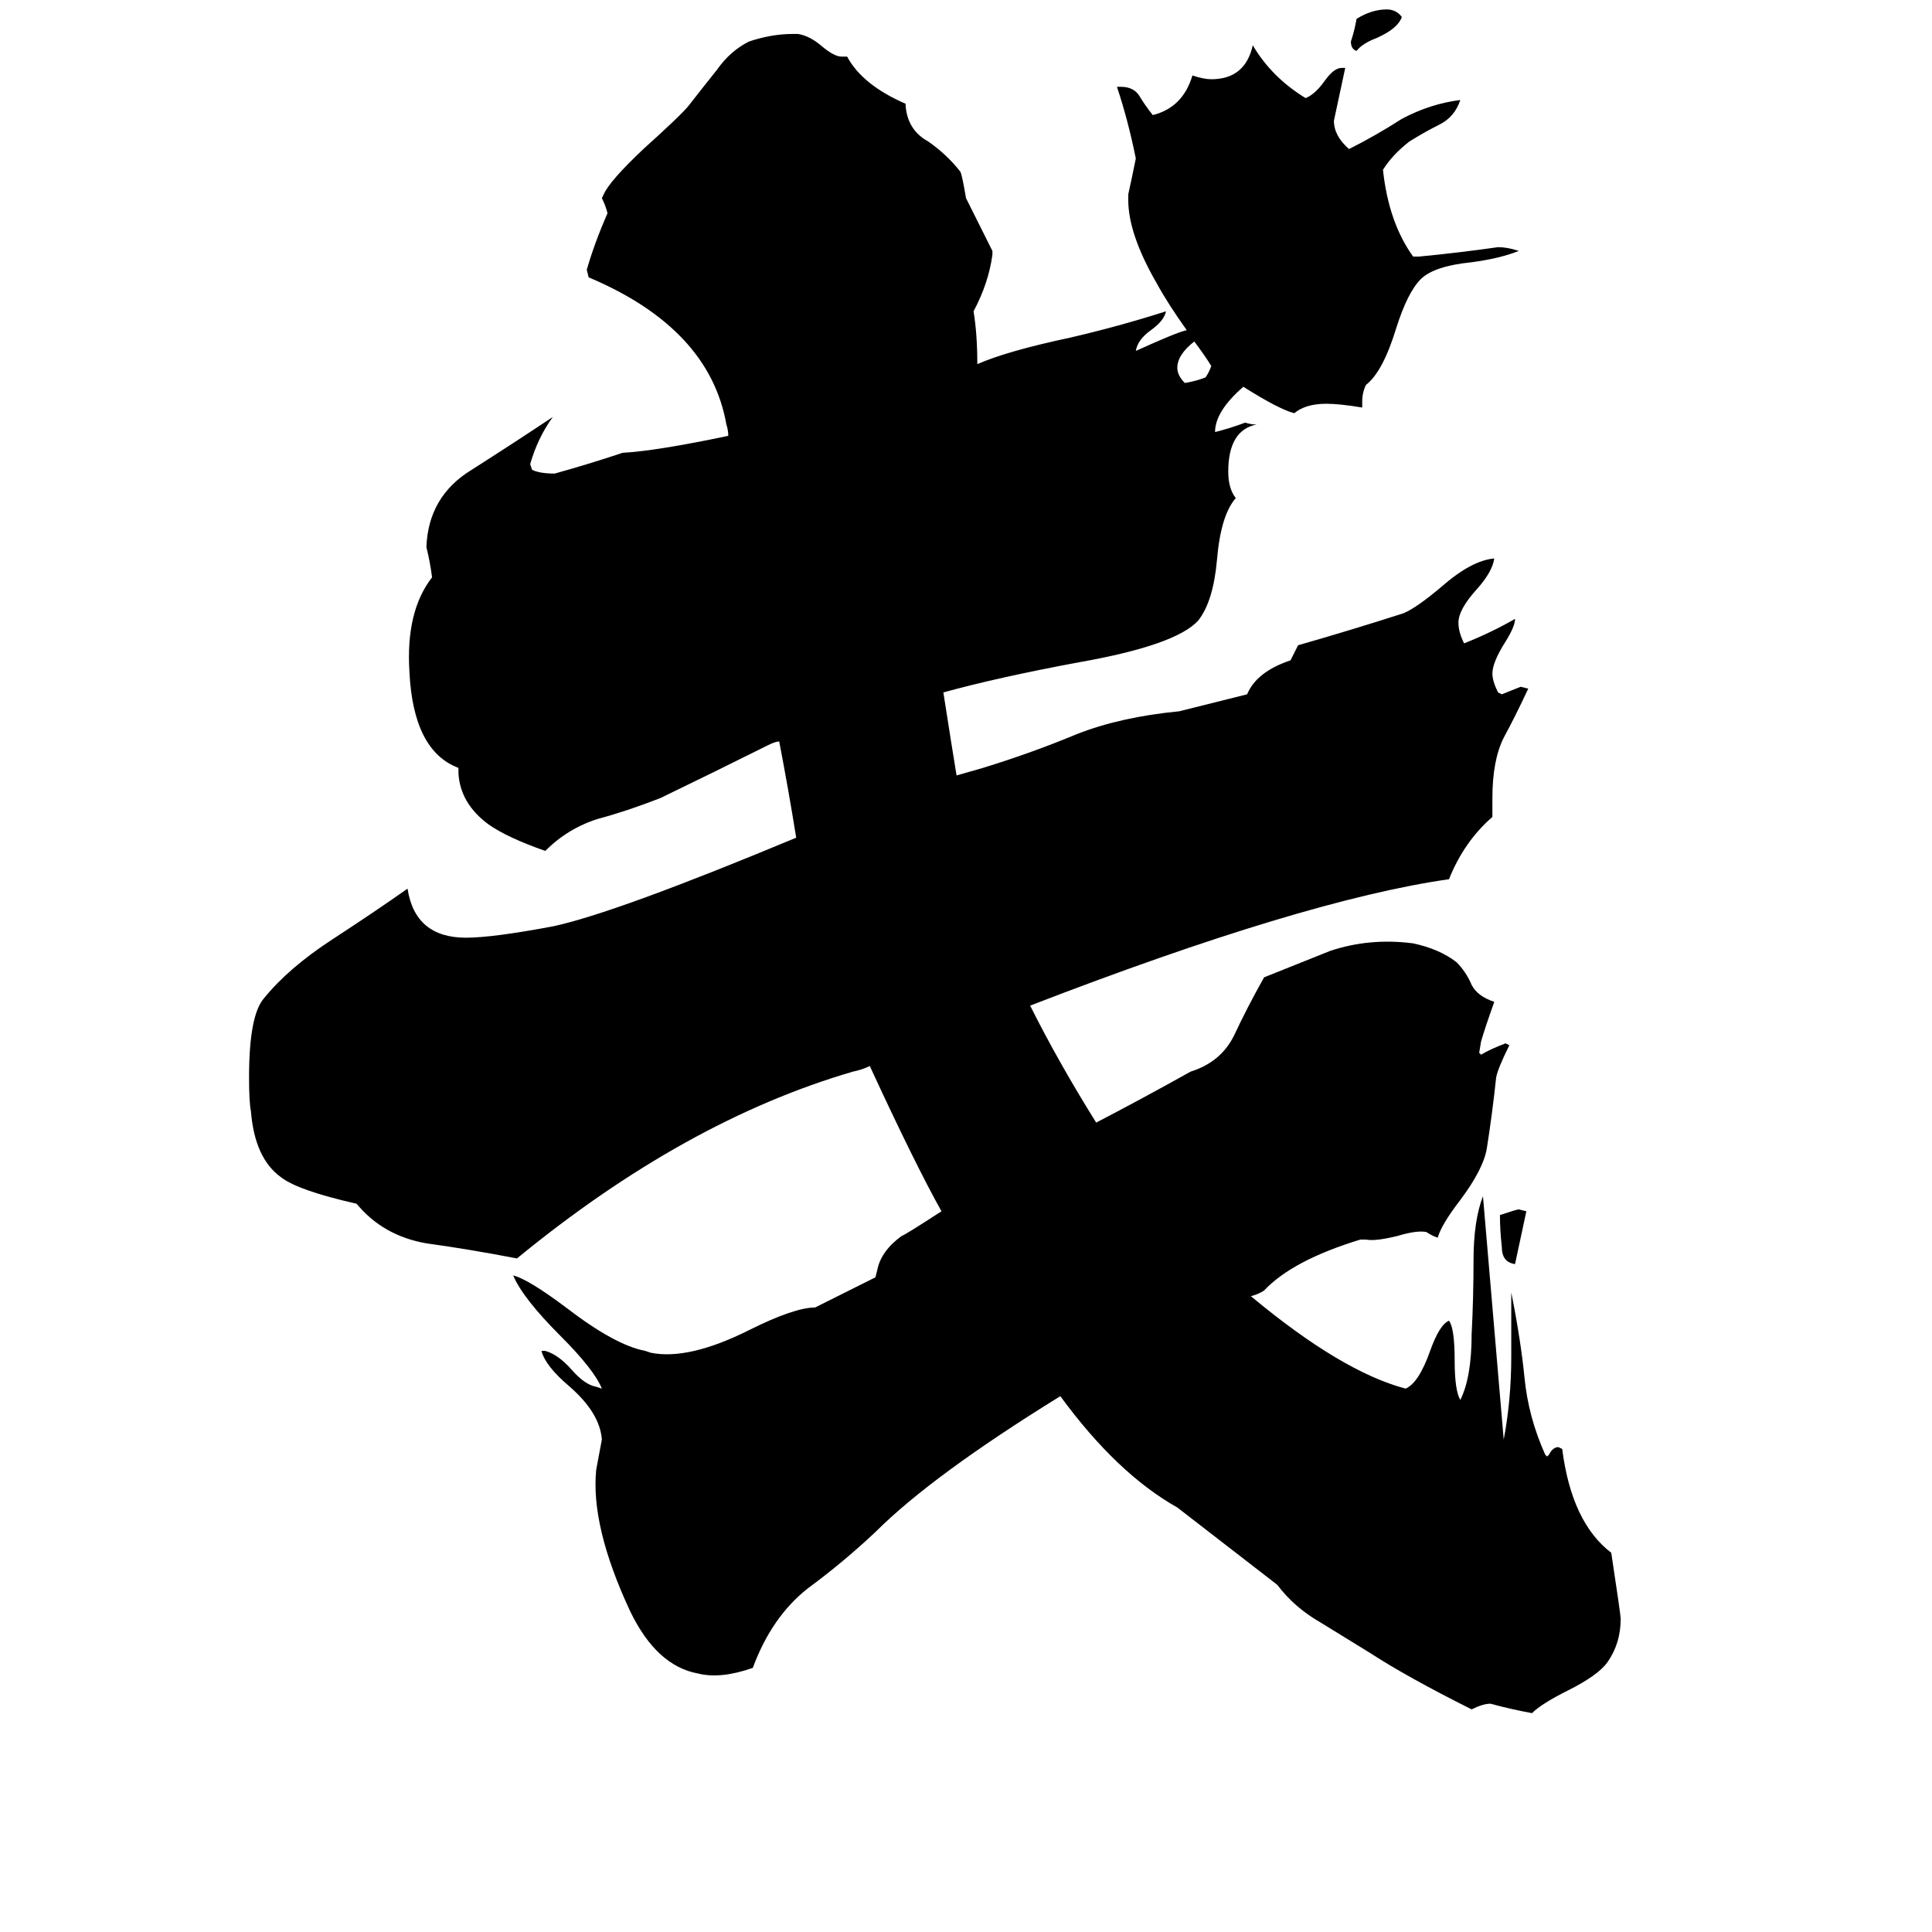 <svg xmlns="http://www.w3.org/2000/svg" viewBox="0 -800 1024 1024">
	<path fill="#000000" d="M809 -158Q806 -144 803 -130Q796 -131 796 -139Q795 -148 795 -156Q804 -159 805 -159ZM743 -791Q741 -785 730 -780Q722 -777 719 -773Q716 -774 716 -778Q718 -784 719 -790Q727 -795 735 -795Q740 -795 743 -791ZM663 -113Q711 -73 745 -64Q752 -67 758 -84Q763 -98 768 -100Q771 -96 771 -79Q771 -63 774 -58Q780 -70 780 -93Q781 -112 781 -132Q781 -153 786 -166L797 -37Q801 -58 801 -81V-115Q806 -90 808 -70Q810 -49 819 -29L820 -28L821 -29Q823 -33 826 -33L828 -32Q833 7 854 23Q859 56 859 58Q859 71 852 81Q847 88 831 96Q817 103 812 108Q801 106 790 103Q786 103 780 106Q746 89 726 76Q713 68 700 60Q686 52 677 40L624 -1Q592 -19 562 -60Q494 -18 464 12Q447 28 428 42Q409 57 399 84Q382 90 370 87Q348 83 334 54Q313 9 316 -21L319 -37Q318 -51 302 -65Q289 -76 287 -84H289Q296 -82 303 -74Q310 -66 316 -65L319 -64Q315 -74 297 -92Q277 -112 272 -124Q280 -122 300 -107Q326 -87 342 -84L345 -83Q365 -79 397 -95Q421 -107 432 -107L464 -123L465 -127Q467 -137 478 -145Q479 -145 499 -158Q485 -183 461 -235Q457 -233 452 -232Q363 -206 274 -133Q248 -138 226 -141Q203 -145 189 -162Q158 -169 149 -176Q135 -186 133 -211Q132 -216 132 -229Q132 -262 140 -271Q153 -287 176 -302Q199 -317 216 -329Q220 -303 247 -303Q261 -303 293 -309Q326 -316 422 -356Q418 -381 413 -407Q411 -407 407 -405Q379 -391 350 -377Q332 -370 317 -366Q301 -361 289 -349Q269 -356 259 -363Q244 -374 243 -390V-393Q219 -402 217 -444Q215 -476 229 -494Q228 -502 226 -510Q227 -537 250 -551Q272 -565 293 -579Q285 -568 281 -554L282 -551Q286 -549 294 -549Q312 -554 330 -560Q348 -561 386 -569Q386 -572 385 -575Q376 -626 312 -653L311 -657Q315 -671 322 -687Q321 -691 319 -695L320 -697Q323 -704 341 -721Q361 -739 365 -744Q372 -753 380 -763Q387 -773 397 -778Q409 -782 420 -782H423Q429 -781 435 -776Q442 -770 446 -770H449Q457 -755 480 -745V-744Q481 -731 492 -725Q502 -718 509 -709Q510 -707 512 -695Q519 -681 526 -667V-665Q524 -650 516 -635Q518 -623 518 -607Q534 -614 567 -621Q593 -627 618 -635Q617 -630 610 -625Q603 -620 602 -614Q624 -624 629 -625Q619 -639 613 -650Q598 -676 598 -694V-697Q600 -706 602 -716Q598 -736 592 -754H594Q601 -754 604 -749Q607 -744 611 -739Q627 -743 632 -760Q638 -758 642 -758Q660 -758 664 -776Q674 -759 692 -748Q697 -750 702 -757Q707 -764 711 -764H713Q710 -750 707 -736Q707 -728 715 -721Q729 -728 743 -737Q758 -745 774 -747Q771 -738 763 -734Q755 -730 747 -725Q738 -718 733 -710Q736 -682 749 -664H752Q773 -666 794 -669Q799 -669 805 -667Q795 -663 780 -661Q760 -659 753 -652Q746 -645 740 -626Q733 -603 724 -596Q722 -592 722 -587V-584Q710 -586 703 -586Q692 -586 686 -581Q678 -583 659 -595Q644 -582 644 -571Q652 -573 660 -576Q663 -575 666 -575Q651 -572 651 -550Q651 -541 655 -536Q647 -527 645 -503Q643 -481 635 -471Q623 -458 572 -449Q529 -441 500 -433Q505 -401 507 -389Q514 -391 521 -393Q547 -401 571 -411Q594 -420 625 -423L661 -432Q666 -444 684 -450Q686 -454 688 -458Q716 -466 744 -475Q751 -478 764 -489Q780 -503 792 -504Q791 -497 783 -488Q773 -477 773 -470Q773 -465 776 -459Q791 -465 803 -472Q803 -468 798 -460Q791 -449 791 -443Q791 -439 794 -433L796 -432Q801 -434 806 -436L810 -435Q803 -420 797 -409Q791 -397 791 -377V-367Q776 -354 768 -334Q691 -323 546 -267Q561 -237 581 -205Q606 -218 631 -232Q647 -237 654 -251Q661 -266 670 -282Q685 -288 705 -296Q726 -303 749 -300Q763 -297 772 -290Q777 -285 780 -278Q783 -272 792 -269Q787 -255 785 -248L784 -242L785 -241Q790 -244 798 -247L800 -246Q794 -234 793 -229Q791 -210 788 -191Q786 -180 774 -164Q764 -151 762 -144Q759 -145 756 -147Q751 -148 741 -145Q729 -142 724 -143H721Q685 -132 670 -116Q667 -114 663 -113ZM639 -600Q641 -603 642 -606Q639 -611 633 -619Q624 -612 624 -605Q624 -601 628 -597Q634 -598 639 -600Z"/>
</svg>